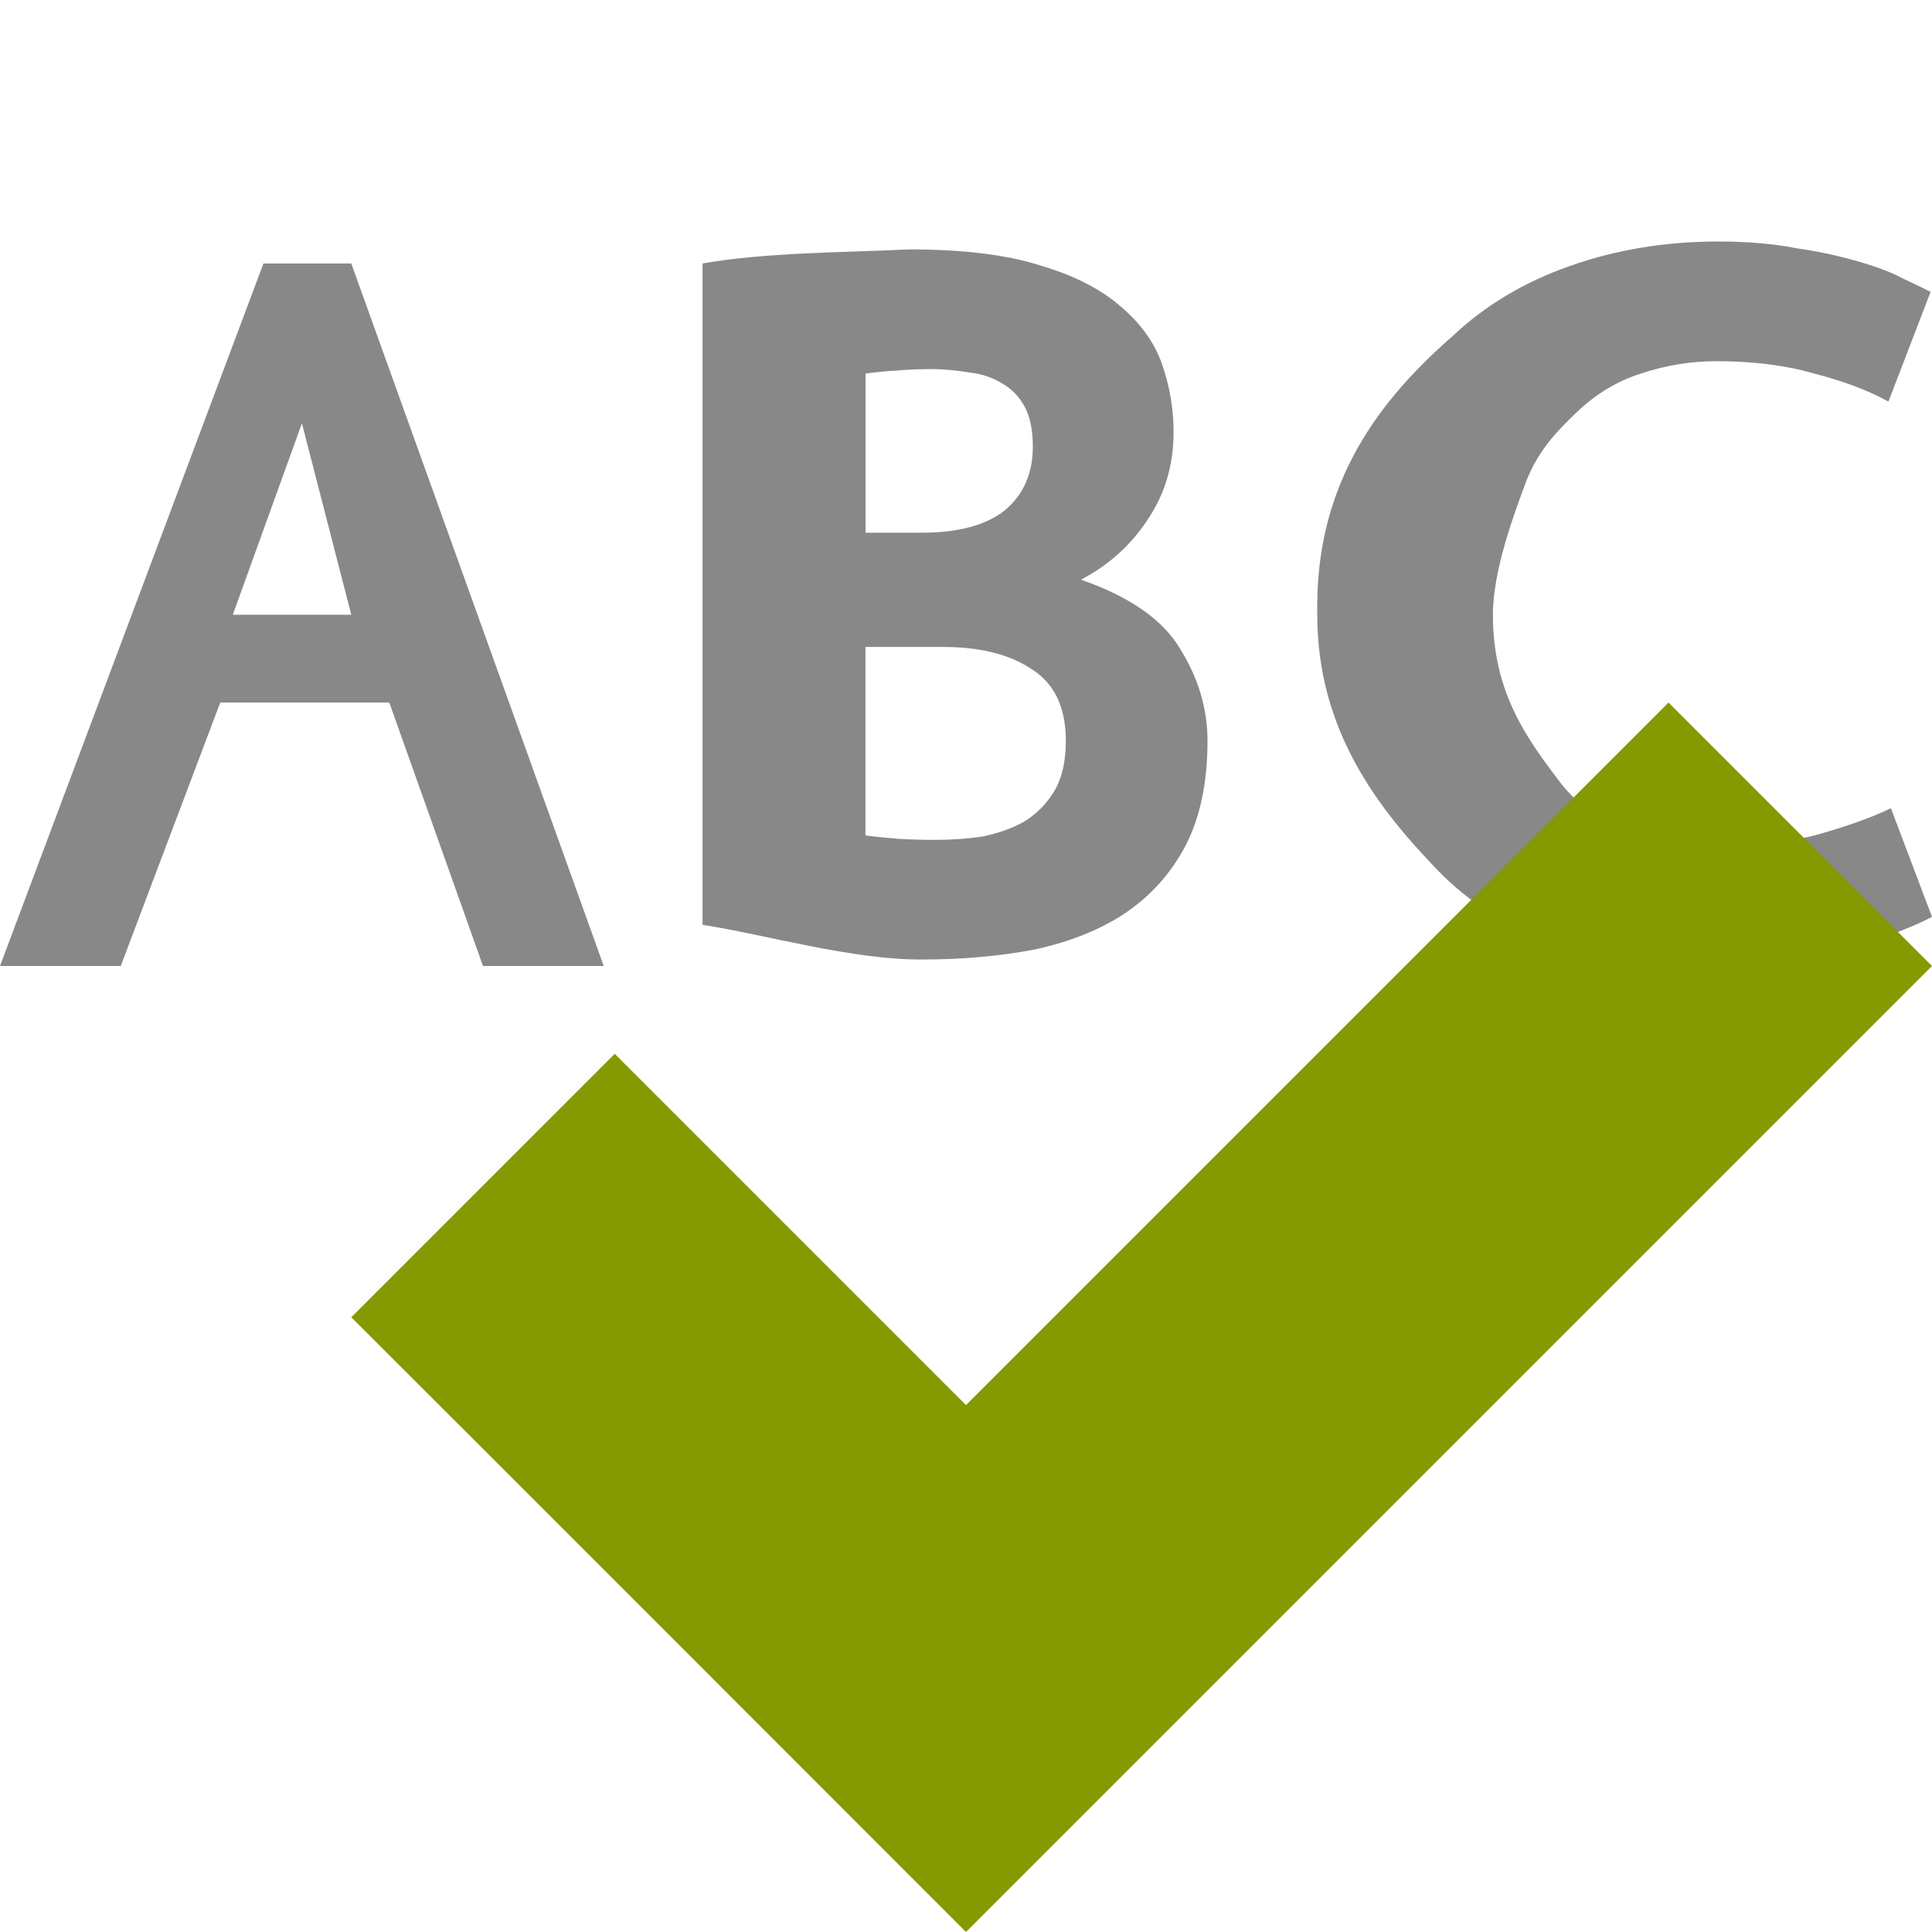 <svg xmlns="http://www.w3.org/2000/svg" width="22" height="22" viewBox="0 0 22 22"><g fill="#888"><path d="m 13.75,8.438 c 0,0.477 -0.086,0.879 -0.254,1.199 -0.168,0.316 -0.398,0.57 -0.691,0.766 -0.285,0.188 -0.629,0.324 -1.027,0.41 -0.391,0.074 -0.812,0.113 -1.266,0.113 C 9.715,10.934 8.73,10.645 8,10.531 L 8,3 c 0.73,-0.129 1.66,-0.125 2.352,-0.16 0.621,0 1.129,0.062 1.52,0.191 0.391,0.117 0.695,0.281 0.918,0.484 0.223,0.195 0.375,0.418 0.453,0.664 0.082,0.246 0.121,0.492 0.121,0.738 0,0.375 -0.098,0.707 -0.293,0.996 -0.188,0.289 -0.441,0.52 -0.762,0.688 0.562,0.195 0.938,0.461 1.133,0.793 C 13.648,7.727 13.75,8.074 13.75,8.438 m -3.895,-1.07 0,2.145 c 0.117,0.016 0.242,0.027 0.375,0.039 0.141,0.008 0.281,0.012 0.414,0.012 0.184,0 0.367,-0.012 0.547,-0.039 C 11.367,9.488 11.523,9.434 11.656,9.359 11.801,9.273 11.914,9.156 12.004,9.012 12.094,8.859 12.137,8.668 12.137,8.438 12.137,8.055 12.008,7.785 11.75,7.621 11.5,7.453 11.164,7.367 10.738,7.367 l -0.883,0 m 0.641,-1.301 c 0.418,0 0.734,-0.086 0.945,-0.254 0.215,-0.18 0.32,-0.422 0.32,-0.727 0,-0.188 -0.031,-0.336 -0.09,-0.449 C 11.609,4.52 11.523,4.43 11.418,4.371 11.309,4.301 11.184,4.258 11.043,4.242 10.902,4.219 10.754,4.203 10.602,4.203 c -0.121,0 -0.25,0.004 -0.387,0.016 -0.133,0.008 -0.25,0.02 -0.359,0.035 l 0,1.812 0.641,0"/><path d="m 19.395,10.992 c -1.316,0 -2.32,-0.359 -3.016,-1.074 C 15.688,9.203 15,8.316 15,7 14.973,5.605 15.598,4.652 16.531,3.836 16.91,3.477 17.359,3.211 17.871,3.031 18.395,2.844 18.961,2.75 19.574,2.75 c 0.332,0 0.629,0.027 0.891,0.078 0.27,0.039 0.504,0.094 0.707,0.152 0.199,0.059 0.367,0.121 0.496,0.191 0.141,0.066 0.246,0.117 0.316,0.152 l -0.48,1.25 C 21.273,4.445 20.992,4.34 20.66,4.254 20.336,4.16 19.965,4.113 19.543,4.113 c -0.289,0 -0.578,0.047 -0.859,0.141 C 18.414,4.34 18.168,4.488 17.945,4.703 17.734,4.906 17.526,5.118 17.385,5.465 17.256,5.813 17,6.48 17,7 c 0,0.902 0.402,1.426 0.766,1.91 0.371,0.477 0.973,0.715 1.809,0.715 0.48,0 0.879,-0.047 1.191,-0.141 0.32,-0.094 0.578,-0.188 0.766,-0.281 L 22,10.441 c -0.262,0.137 -0.617,0.266 -1.07,0.383 -0.441,0.109 -0.953,0.168 -1.535,0.168"/><path d="M 3,3 0,11 1.375,11 2.508,8 4.433,8 5.5,11 6.875,11 4,3 z M 3.438,4.82 4,7 2.651,7 z"/></g><path fill="#859900" d="m 11,16 8,-8 3,3 -11,11 C 8.707,19.707 6.293,17.289 4,15 l 3,-3 z"/></svg>